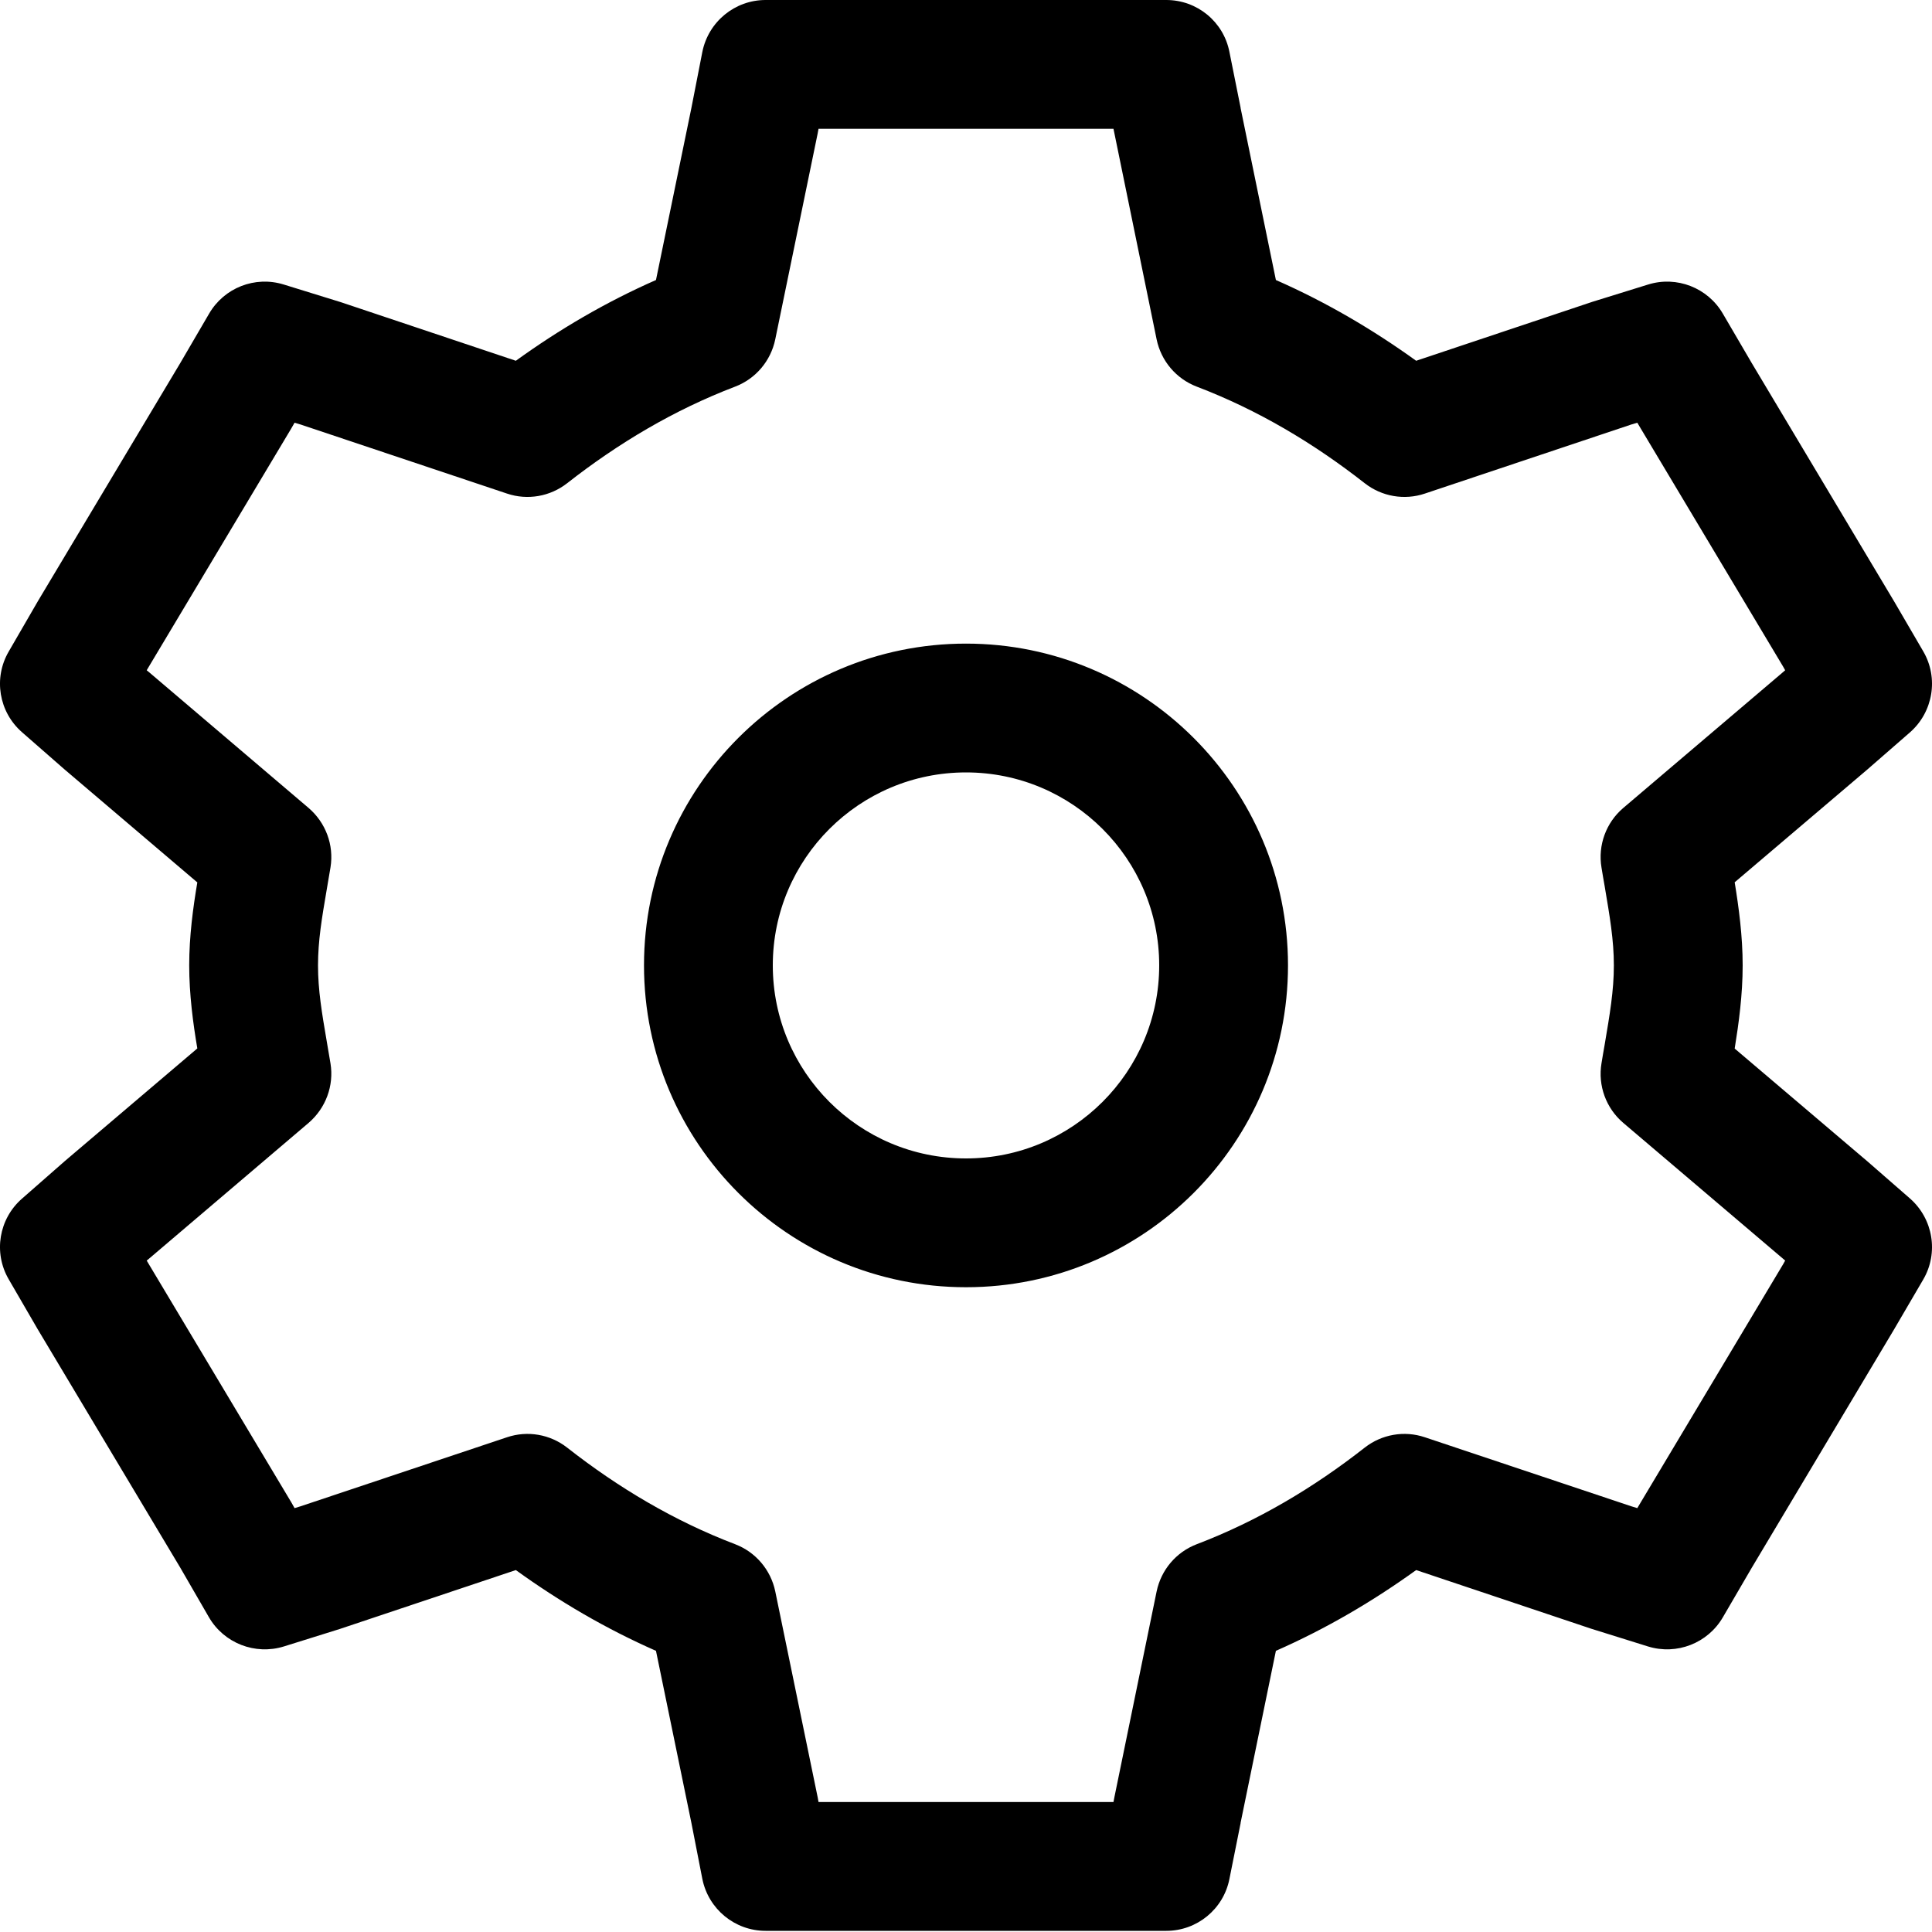 <svg width="15" height="15" viewBox="0 0 15 15" fill="none" xmlns="http://www.w3.org/2000/svg">
<path fill-rule="evenodd" clip-rule="evenodd" d="M5.453 0.403C5.5 0.169 5.705 0 5.944 0H9.055C9.294 0 9.499 0.168 9.545 0.402L9.632 0.836L9.632 0.839L9.906 2.174C10.297 2.346 10.659 2.559 10.995 2.801L12.364 2.343L12.796 2.209C13.018 2.14 13.259 2.234 13.376 2.435L13.6 2.818L14.707 4.671L14.932 5.057C15.053 5.264 15.009 5.528 14.829 5.686L14.495 5.977L13.468 6.85C13.5 7.046 13.53 7.268 13.53 7.495C13.53 7.723 13.5 7.944 13.468 8.141L14.5 9.018L14.829 9.305C15.009 9.463 15.053 9.727 14.932 9.934L14.704 10.324L13.6 12.173L13.376 12.557C13.259 12.758 13.018 12.852 12.795 12.783L12.353 12.645L10.995 12.19C10.659 12.432 10.297 12.645 9.906 12.817L9.632 14.152L9.632 14.155L9.545 14.589C9.499 14.822 9.294 14.991 9.055 14.991H5.944C5.705 14.991 5.5 14.822 5.453 14.588L5.368 14.153L5.093 12.817C4.702 12.645 4.34 12.432 4.005 12.19L2.636 12.648L2.204 12.783C1.981 12.852 1.739 12.758 1.622 12.556L1.4 12.172L0.292 10.319L0.068 9.933C-0.053 9.726 -0.009 9.463 0.171 9.306L0.504 9.014L1.532 8.14C1.499 7.945 1.469 7.722 1.469 7.495C1.469 7.268 1.499 7.046 1.532 6.851L0.499 5.972L0.171 5.685C-0.009 5.528 -0.053 5.265 0.068 5.058L0.295 4.666L1.4 2.818L1.623 2.436C1.74 2.234 1.98 2.14 2.203 2.209L2.646 2.346L4.005 2.801C4.34 2.559 4.702 2.346 5.093 2.174L5.368 0.838L5.453 0.403ZM6.355 1L6.348 1.038L6.019 2.635C5.984 2.803 5.867 2.941 5.707 3.002C5.235 3.182 4.801 3.44 4.403 3.752C4.271 3.855 4.096 3.886 3.936 3.832L2.334 3.296L2.287 3.282L2.26 3.329L1.155 5.177L1.139 5.204L1.155 5.217L2.396 6.273C2.529 6.387 2.594 6.561 2.566 6.734C2.556 6.794 2.546 6.851 2.537 6.905C2.499 7.127 2.469 7.304 2.469 7.495C2.469 7.687 2.499 7.864 2.537 8.086C2.546 8.14 2.556 8.197 2.566 8.257C2.594 8.429 2.529 8.604 2.396 8.718L1.155 9.774L1.139 9.787L1.155 9.814L2.264 11.668L2.287 11.709L2.333 11.695L3.936 11.159C4.096 11.105 4.271 11.136 4.403 11.239C4.801 11.551 5.235 11.809 5.707 11.989C5.867 12.05 5.984 12.188 6.019 12.355L6.349 13.957L6.355 13.991H8.645L8.652 13.954L8.98 12.356C9.015 12.188 9.132 12.05 9.292 11.989C9.764 11.809 10.198 11.551 10.596 11.239C10.728 11.136 10.903 11.105 11.063 11.159L12.666 11.695L12.712 11.709L12.74 11.662L13.845 9.814L13.86 9.787L13.845 9.774L12.603 8.718C12.469 8.604 12.405 8.428 12.434 8.255C12.442 8.204 12.451 8.155 12.459 8.108C12.498 7.877 12.53 7.693 12.53 7.495C12.53 7.298 12.498 7.114 12.459 6.883C12.451 6.836 12.442 6.787 12.434 6.736C12.405 6.563 12.469 6.387 12.603 6.273L13.845 5.217L13.86 5.204L13.845 5.177L12.737 3.324L12.712 3.282L12.665 3.296L11.063 3.832C10.903 3.886 10.728 3.855 10.596 3.752C10.198 3.44 9.764 3.182 9.292 3.002C9.132 2.941 9.015 2.803 8.98 2.635L8.652 1.034L8.645 1H6.355ZM7.5 5.997C6.671 5.997 6 6.669 6 7.495C6 8.322 6.671 8.994 7.5 8.994C8.328 8.994 9 8.322 9 7.495C9 6.669 8.328 5.997 7.5 5.997ZM5 7.495C5 6.116 6.12 4.997 7.5 4.997C8.879 4.997 10 6.116 10 7.495C10 8.875 8.88 9.994 7.5 9.994C6.12 9.994 5 8.875 5 7.495Z" fill="black"/>
</svg>
